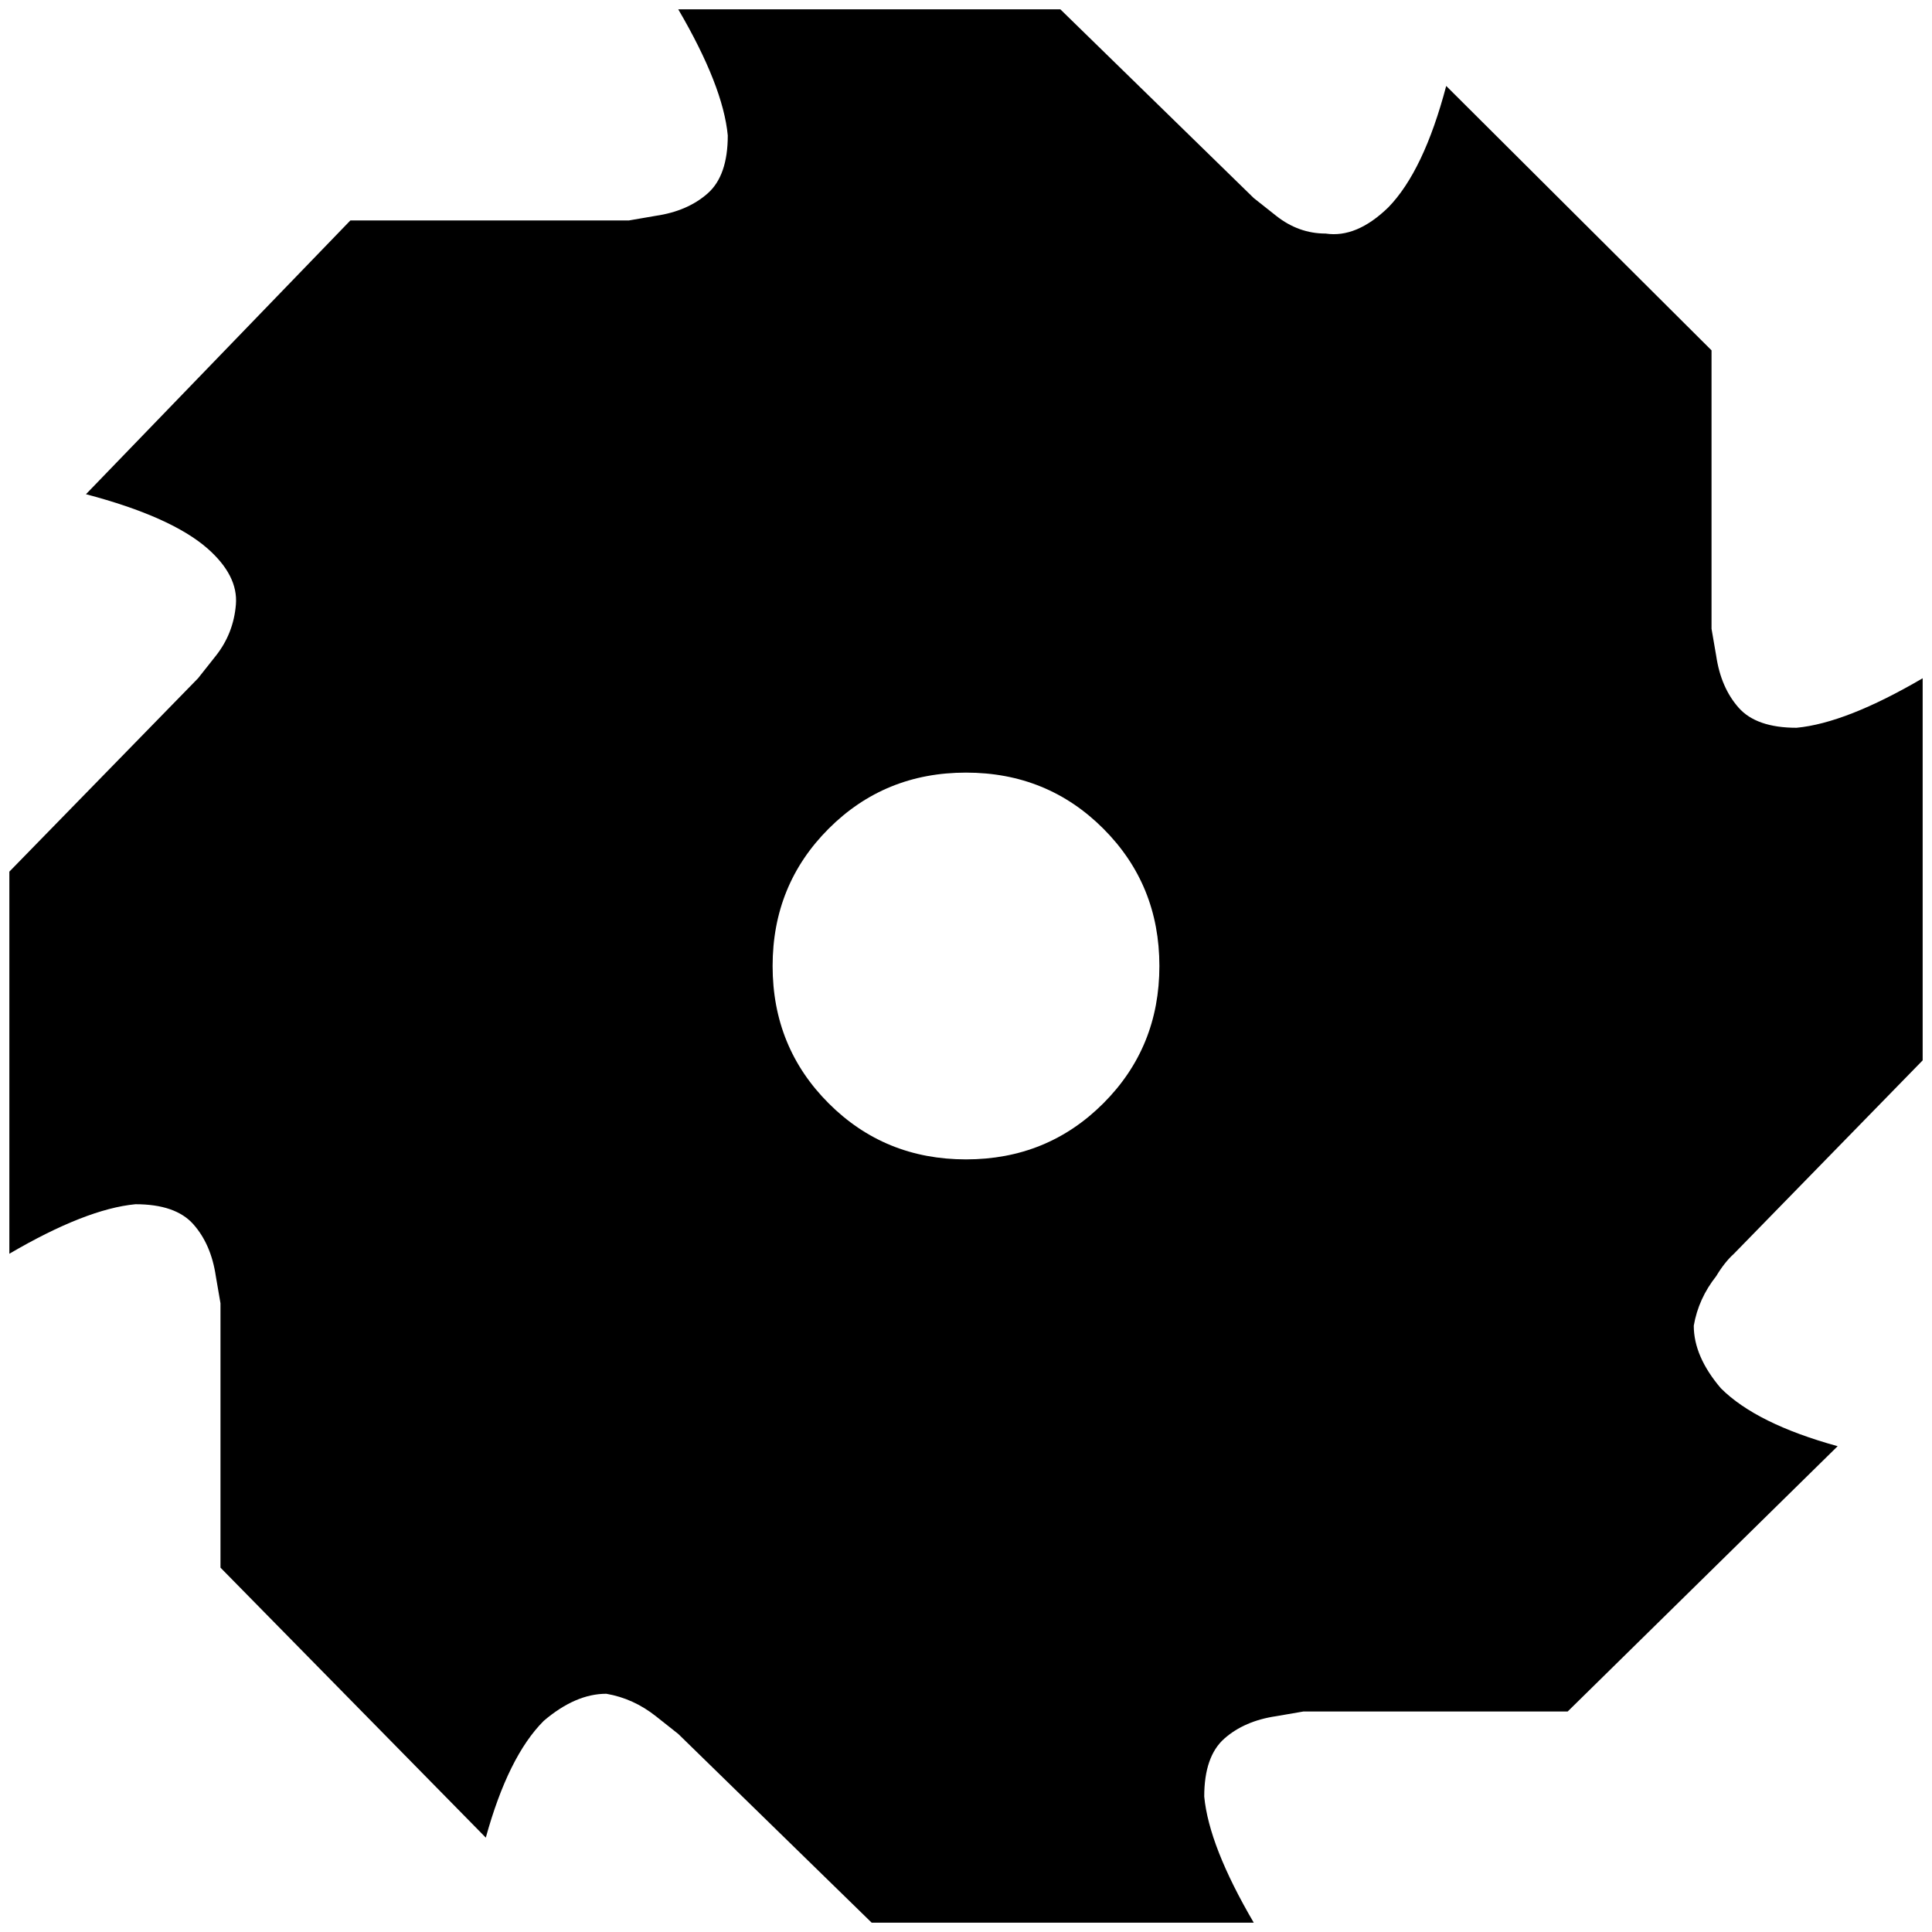 <?xml version="1.0" standalone="no"?>
<!DOCTYPE svg PUBLIC "-//W3C//DTD SVG 1.1//EN" "http://www.w3.org/Graphics/SVG/1.1/DTD/svg11.dtd" >
<svg xmlns="http://www.w3.org/2000/svg" xmlns:xlink="http://www.w3.org/1999/xlink" version="1.1" width="2048" height="2048" viewBox="-10 0 2068 2048">
   <path fill="currentColor"
d="M1846 1332q-10 9 -19 24q-19 24 -24 53q0 33 29 67q38 38 125 62l-289 284h-283l-29 5q-34 5 -55.5 24t-21.5 62q5 53 53 135h-409l-207 -202l-24 -19q-24 -19 -53 -24q-33 0 -67 29q-38 38 -62 125l-284 -289v-283l-5 -29q-5 -34 -24 -55.5t-62 -21.5q-53 5 -135 53
v-409l202 -207l19 -24q19 -24 21.5 -55t-30.5 -60q-39 -34 -130 -58l283 -293h298l29 -5q34 -5 55.5 -24t21.5 -62q-5 -53 -53 -135h409l207 202l24 19q24 19 53 19q33 5 67 -28q38 -39 62 -130l284 283v298l5 29q5 34 24 55.5t62 21.5q53 -5 135 -53v409zM1231 1024
q0 -87 -60 -147t-147 -60t-147 60t-60 147t60 147t147 60t147 -60t60 -147z" />
</svg>
